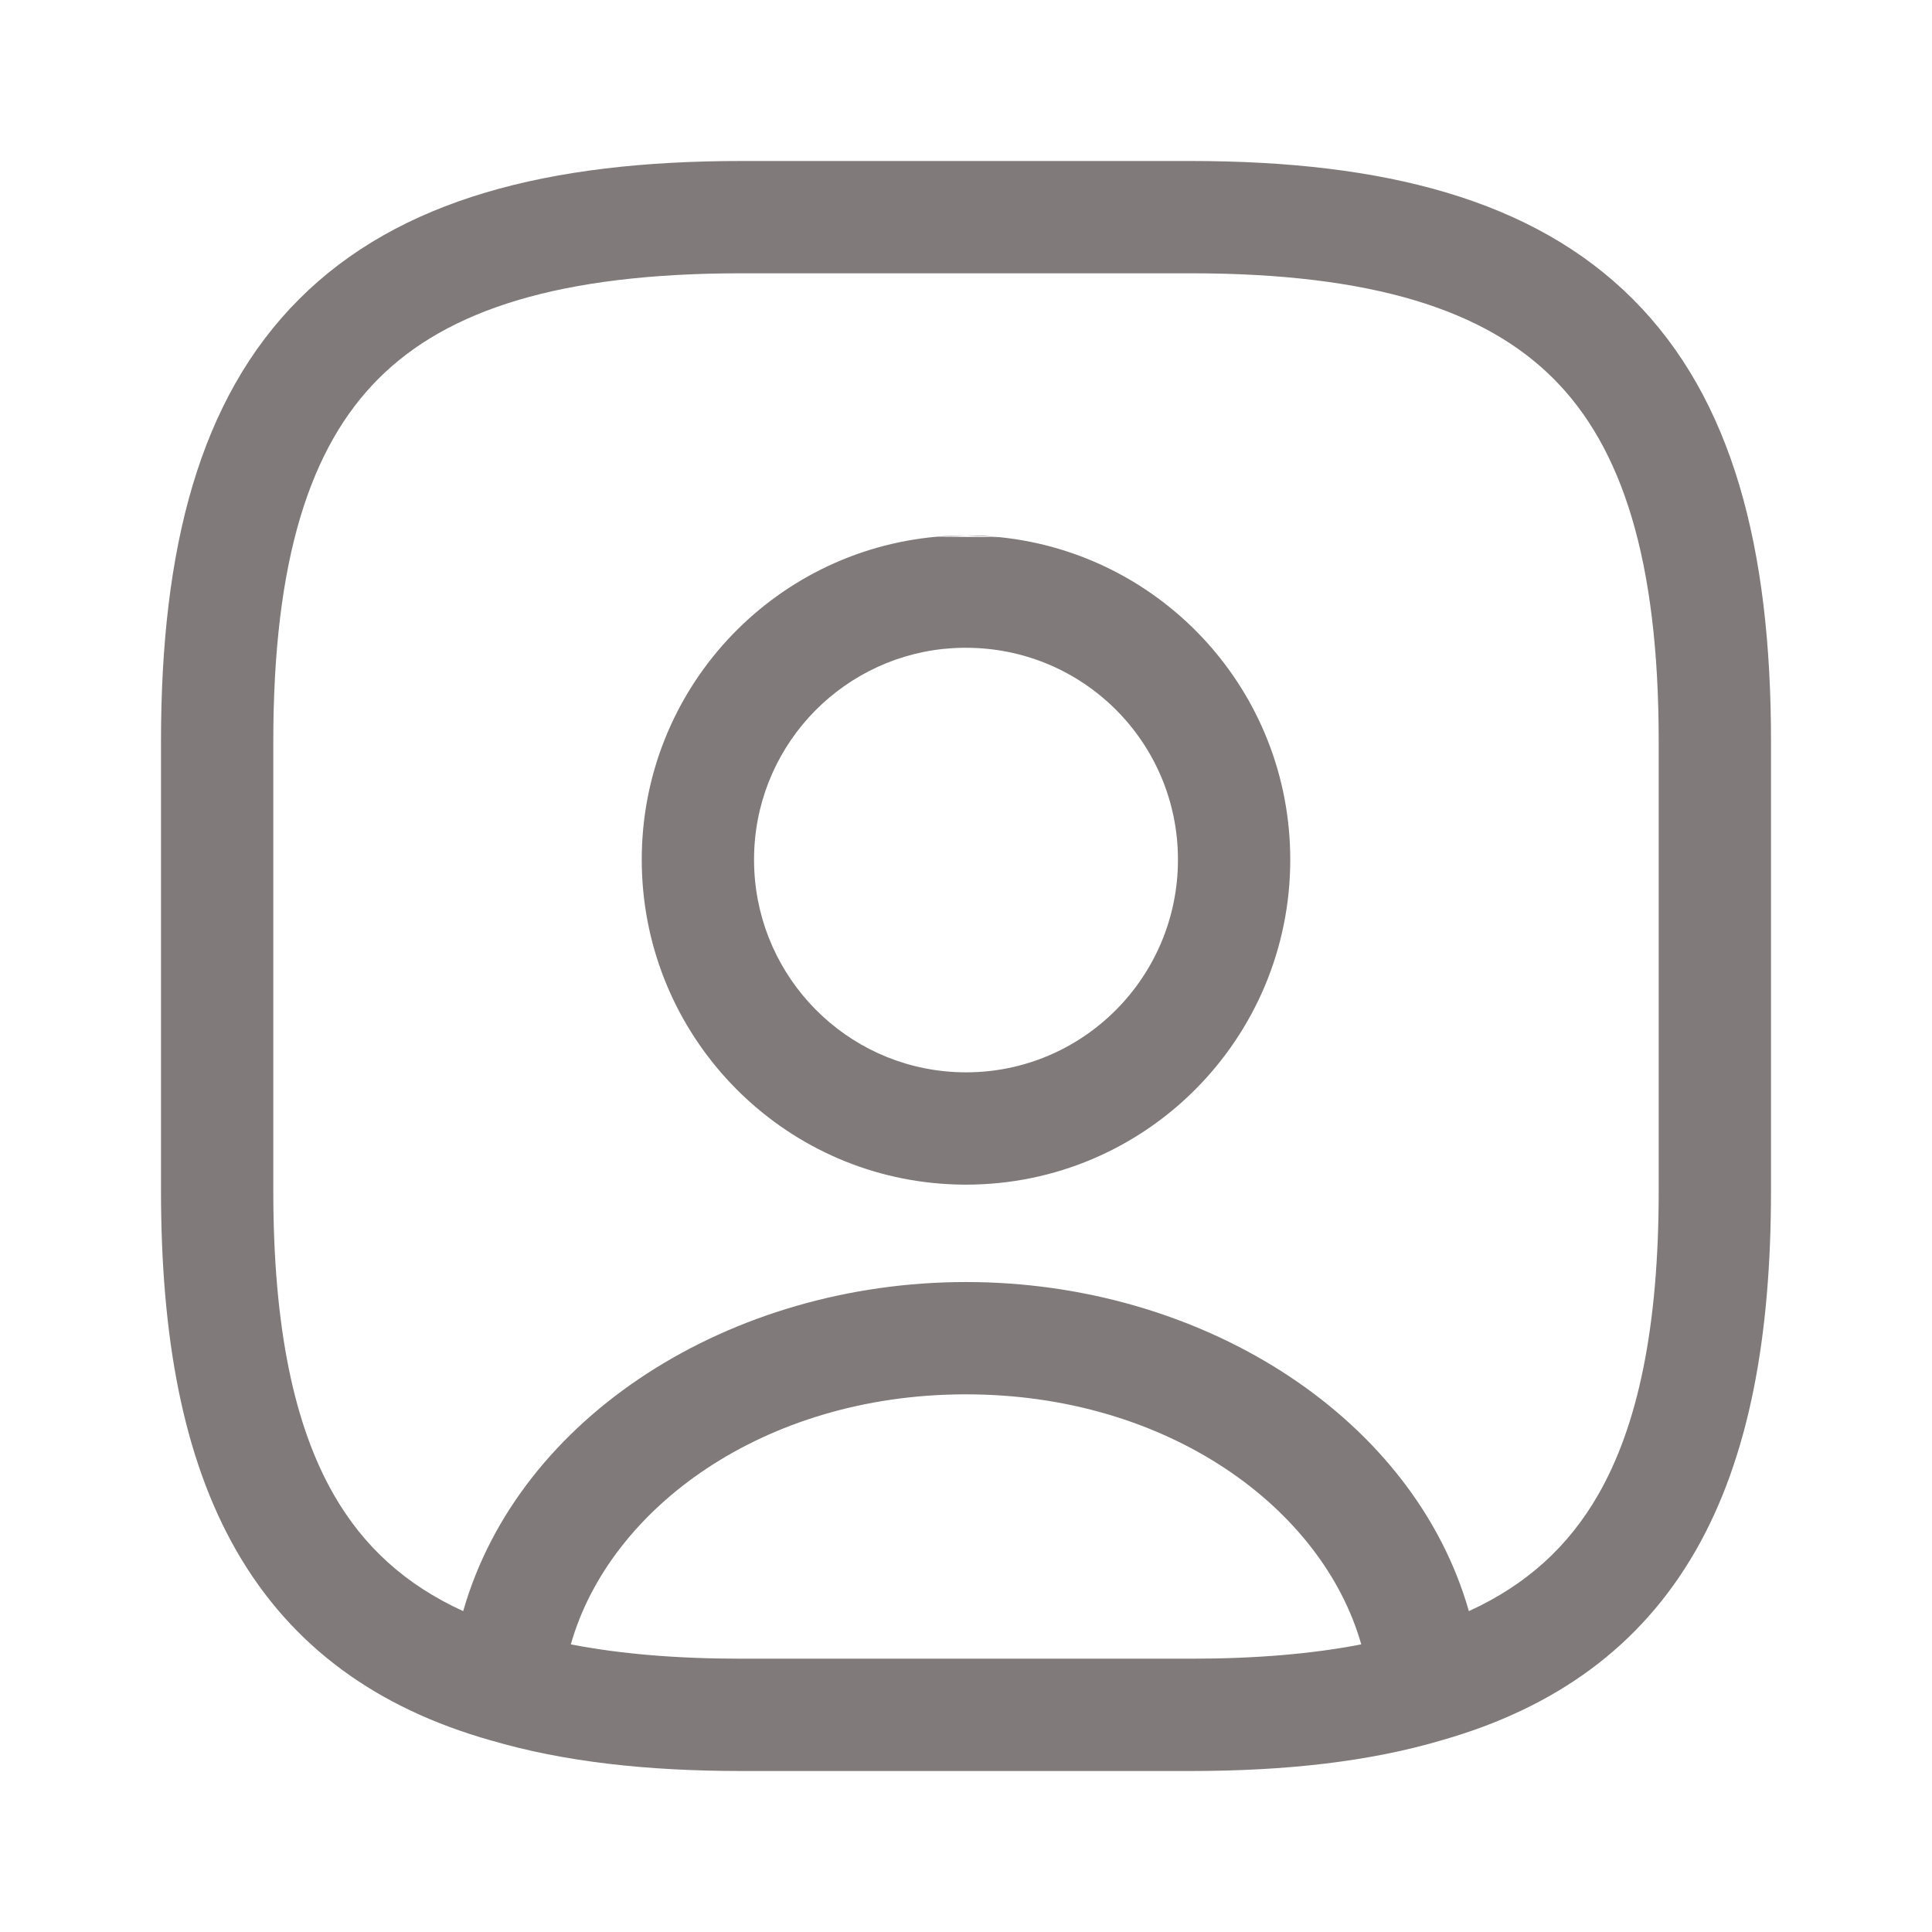 <svg width="24" height="24" viewBox="0 0 24 24" fill="none" xmlns="http://www.w3.org/2000/svg">
<path fill-rule="evenodd" clip-rule="evenodd" d="M3.716 3.716C4.957 2.475 6.815 2 9.209 2H14.791C17.185 2 19.043 2.475 20.284 3.716C21.525 4.957 22 6.815 22 9.209V14.791C22 16.605 21.729 18.106 21.061 19.268C20.378 20.455 19.322 21.215 17.913 21.617L17.91 21.618C17.007 21.885 15.968 22 14.791 22H9.21C8.038 22 7.003 21.886 6.103 21.621L6.098 21.62C4.684 21.22 3.624 20.458 2.939 19.268C2.271 18.106 2 16.605 2 14.791V9.209C2 6.815 2.475 4.957 3.716 3.716ZM16.91 20.427C16.427 18.728 14.503 17.321 12 17.321L11.977 17.321C9.485 17.329 7.572 18.733 7.091 20.427C7.698 20.545 8.4 20.605 9.21 20.605H14.791C15.601 20.605 16.302 20.545 16.91 20.427ZM19.851 18.572C19.485 19.207 18.969 19.684 18.247 20.014C17.565 17.627 15.004 15.978 12.137 15.927C12.091 15.926 12.046 15.926 12 15.926H12C9.077 15.926 6.446 17.59 5.754 20.014C5.031 19.684 4.515 19.207 4.149 18.572C3.654 17.712 3.395 16.492 3.395 14.791V9.209C3.395 6.953 3.851 5.554 4.703 4.703C5.554 3.851 6.953 3.395 9.209 3.395H14.791C17.047 3.395 18.446 3.851 19.297 4.703C20.149 5.554 20.605 6.953 20.605 9.209V14.791C20.605 16.492 20.346 17.712 19.851 18.572ZM11.718 8.061C10.395 8.202 9.367 9.318 9.367 10.679C9.367 12.047 10.403 13.172 11.731 13.307C11.819 13.316 11.909 13.321 12 13.321C13.454 13.321 14.633 12.138 14.633 10.679C14.633 9.223 13.457 8.047 12 8.047C11.989 8.047 11.977 8.047 11.966 8.047C11.882 8.048 11.799 8.053 11.718 8.061ZM12 6.651C11.878 6.651 11.758 6.657 11.639 6.667L12 6.651ZM11.639 6.667C9.581 6.849 7.972 8.574 7.972 10.679C7.972 12.765 9.553 14.488 11.587 14.695C11.714 14.708 11.843 14.715 11.974 14.716C11.983 14.716 11.991 14.716 12 14.716C14.23 14.716 16.028 12.904 16.028 10.679C16.028 8.593 14.448 6.881 12.418 6.673M12.418 6.673C12.281 6.658 12.141 6.651 12 6.651L12.418 6.673Z" fill="#807A7A" fill-opacity="1"/>
</svg>
